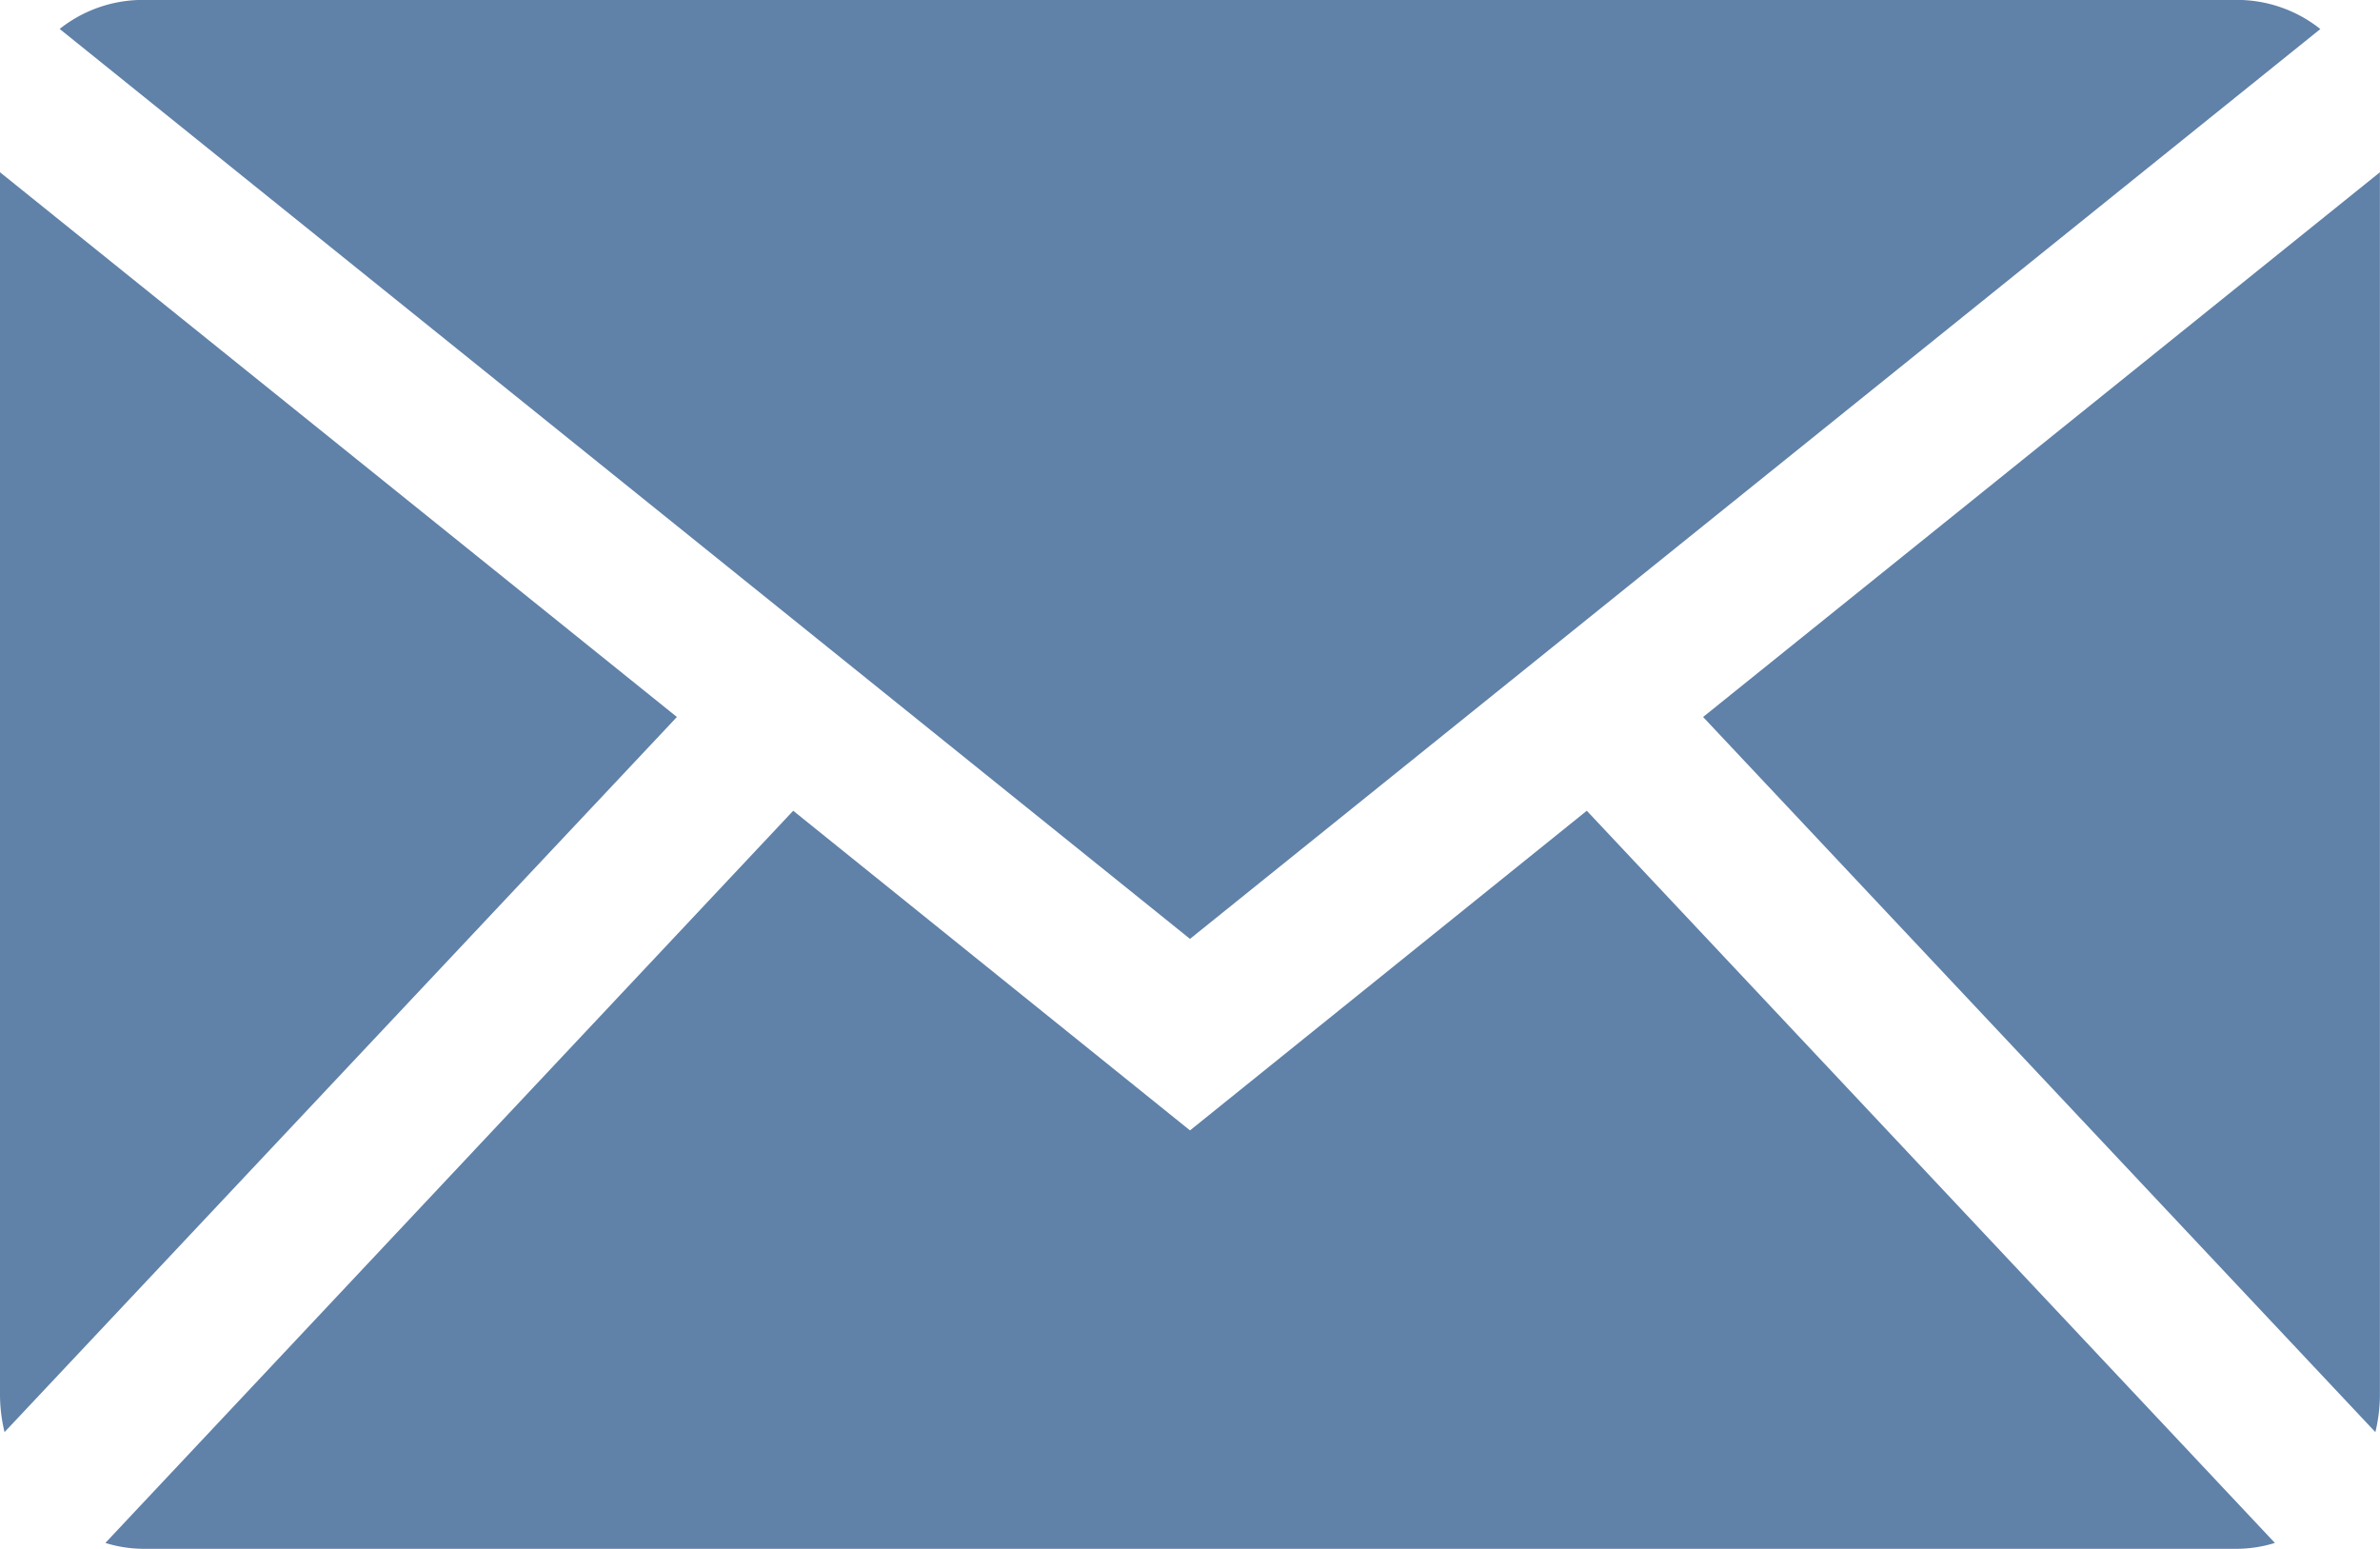 <svg xmlns="http://www.w3.org/2000/svg" xmlns:xlink="http://www.w3.org/1999/xlink" width="26.806" height="17.443" viewBox="0 0 26.806 17.443">
  <defs>
    <clipPath id="clip-path">
      <rect id="Rectangle_285" data-name="Rectangle 285" width="26.806" height="17.443" fill="#6081a8"/>
    </clipPath>
  </defs>
  <g id="Group_113" data-name="Group 113" clip-path="url(#clip-path)">
    <path id="Path_66" data-name="Path 66" d="M16.737,10.575,29.468.328A1.509,1.509,0,0,0,28.54,0H4.934a1.509,1.509,0,0,0-.928.327Z" transform="translate(-3.334 -0.001)" fill="#6081a8"/>
    <path id="Path_67" data-name="Path 67" d="M121.921,25.754a1.827,1.827,0,0,0,.051-.412V11.565L114.349,17.7Z" transform="translate(-95.167 -9.625)" fill="#6081a8"/>
    <path id="Path_68" data-name="Path 68" d="M23.763,54.429l-4.469,3.6-4.469-3.6L7.078,62.675a1.467,1.467,0,0,0,.413.066H31.1a1.466,1.466,0,0,0,.413-.066Z" transform="translate(-5.891 -45.298)" fill="#6081a8"/>
    <path id="Path_69" data-name="Path 69" d="M7.624,17.7,0,11.565V25.342a1.837,1.837,0,0,0,.051.412Z" transform="translate(0 -9.625)" fill="#6081a8"/>
  </g>
</svg>
